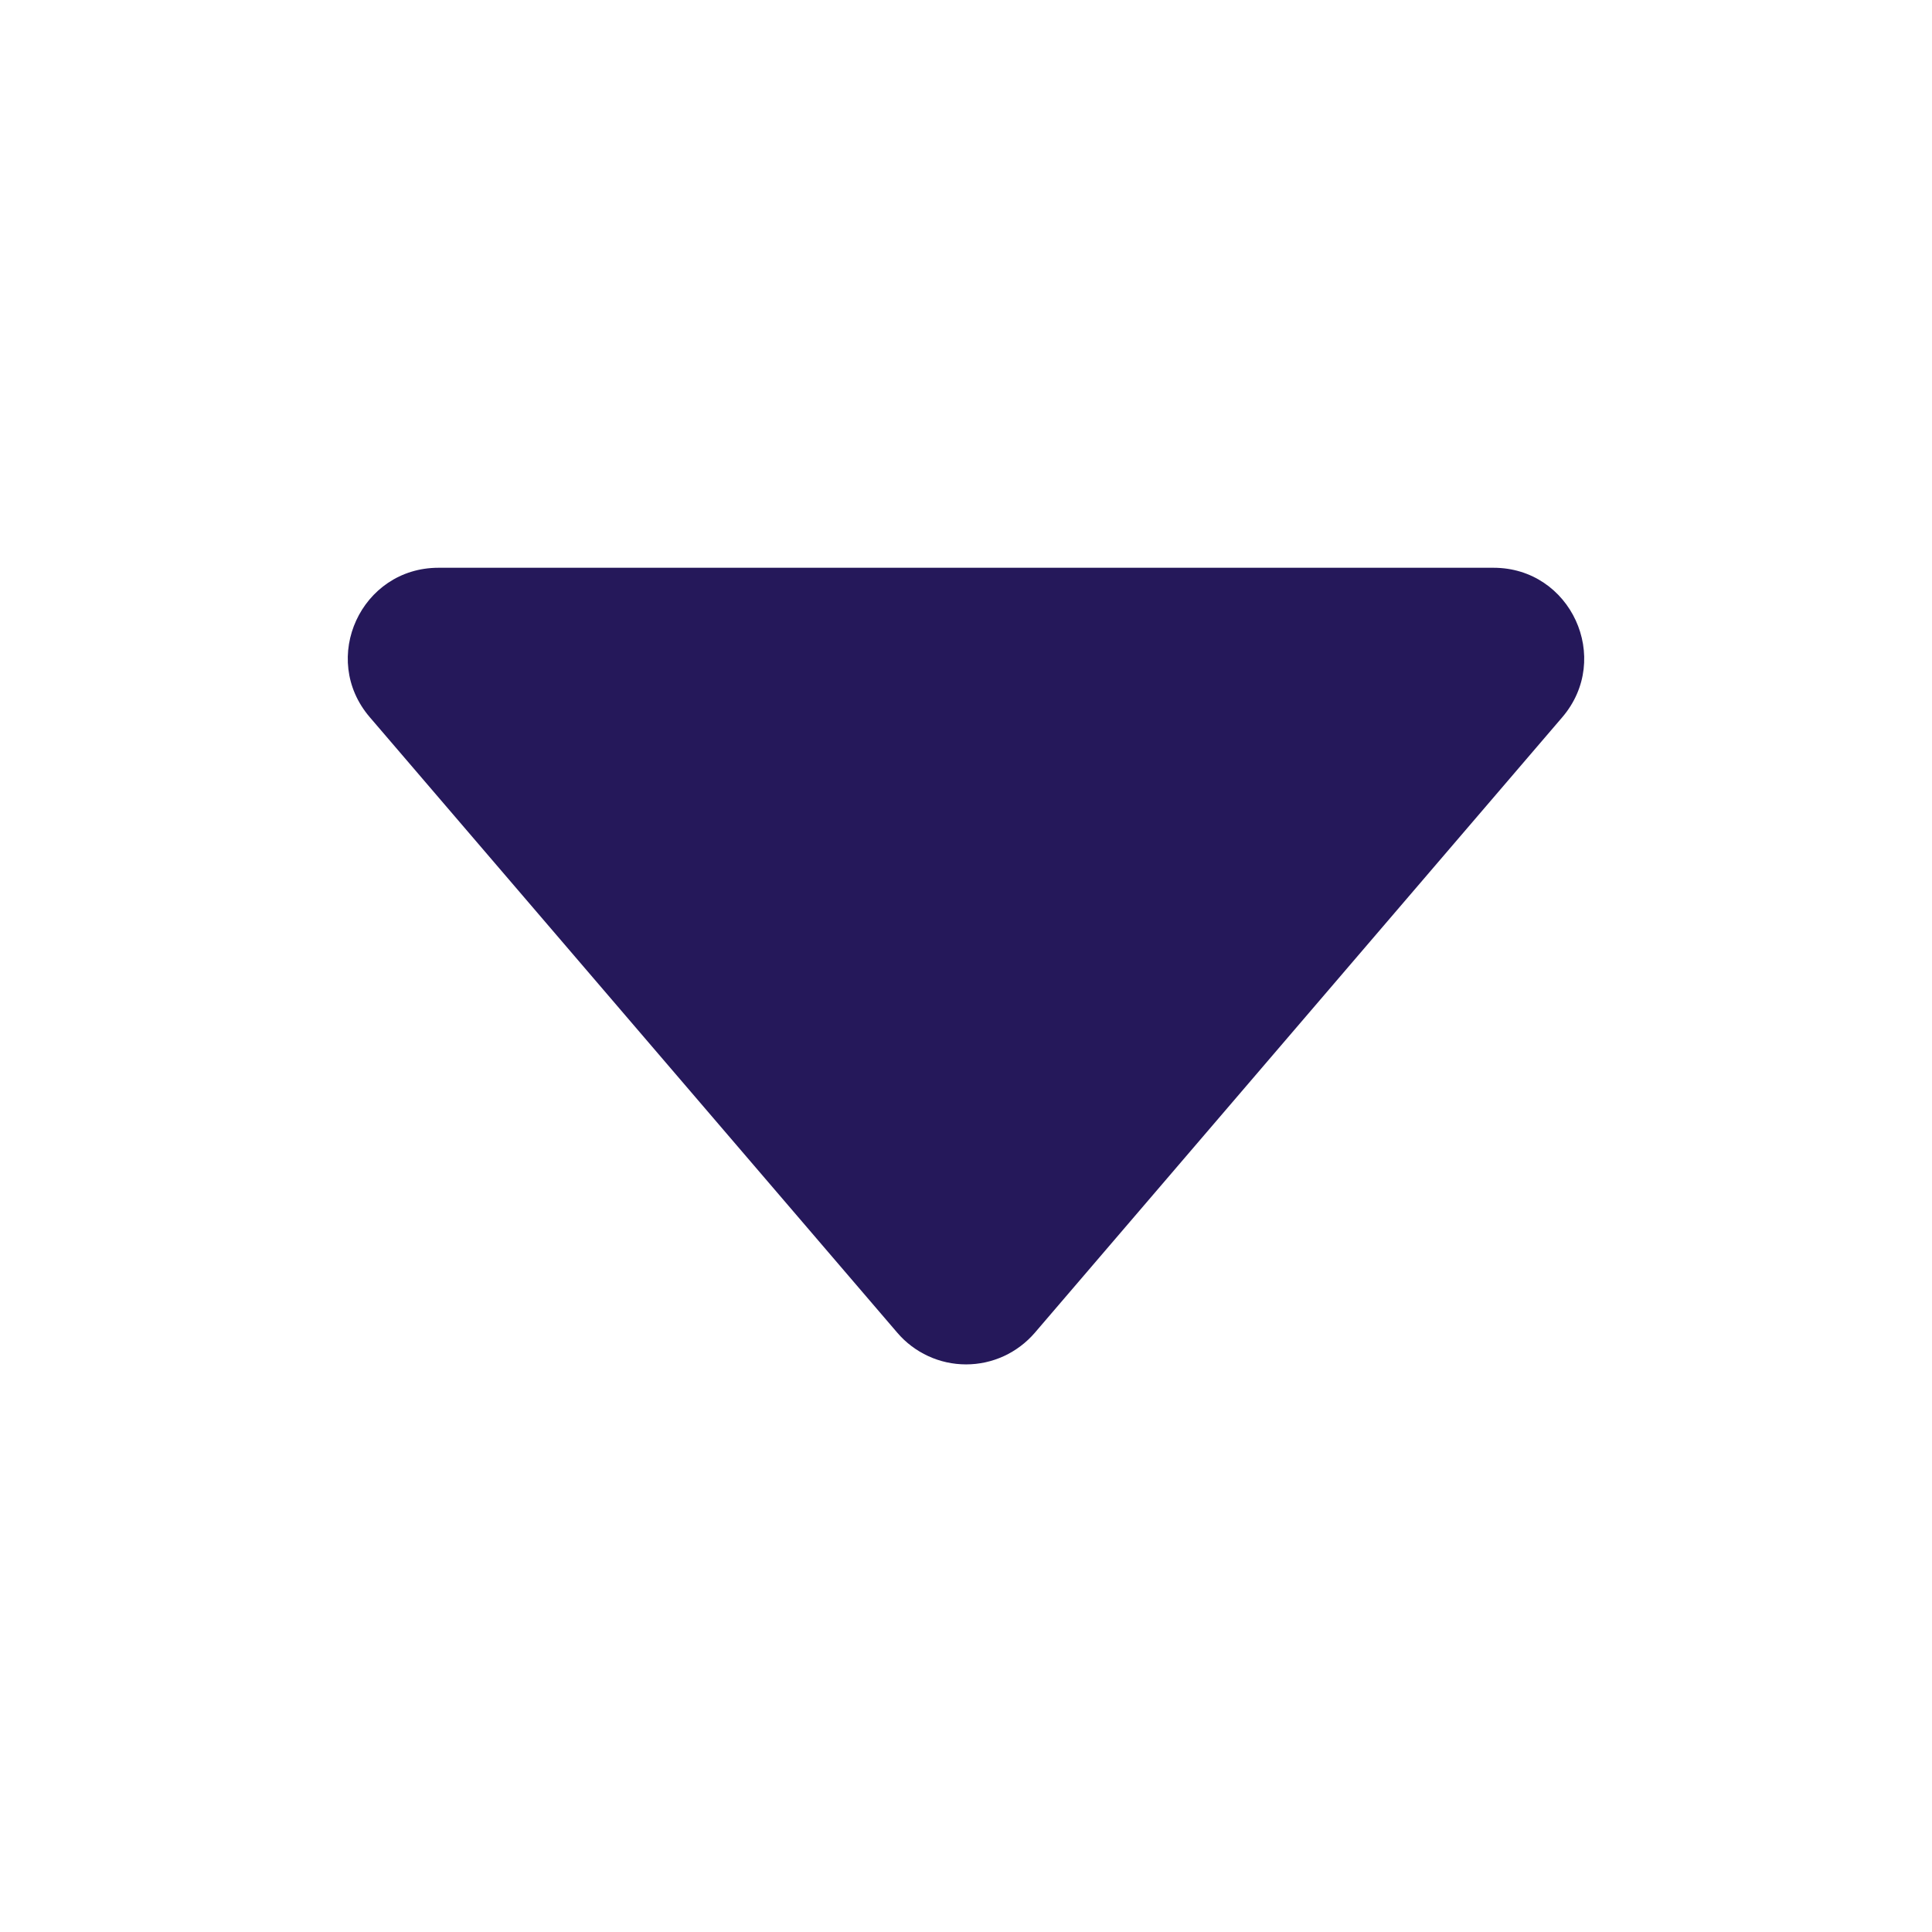 <svg width="24" height="24" viewBox="0 0 24 24" fill="none" xmlns="http://www.w3.org/2000/svg">
<path d="M4.594 8.91L11.147 16.556C11.252 16.679 11.383 16.778 11.531 16.846C11.678 16.914 11.838 16.949 12.001 16.949C12.163 16.949 12.323 16.914 12.471 16.846C12.618 16.778 12.749 16.679 12.855 16.556L19.407 8.91C20.032 8.18 19.514 7.053 18.553 7.053H5.447C4.486 7.053 3.967 8.18 4.594 8.91Z" fill="#25185A"/>
</svg>
